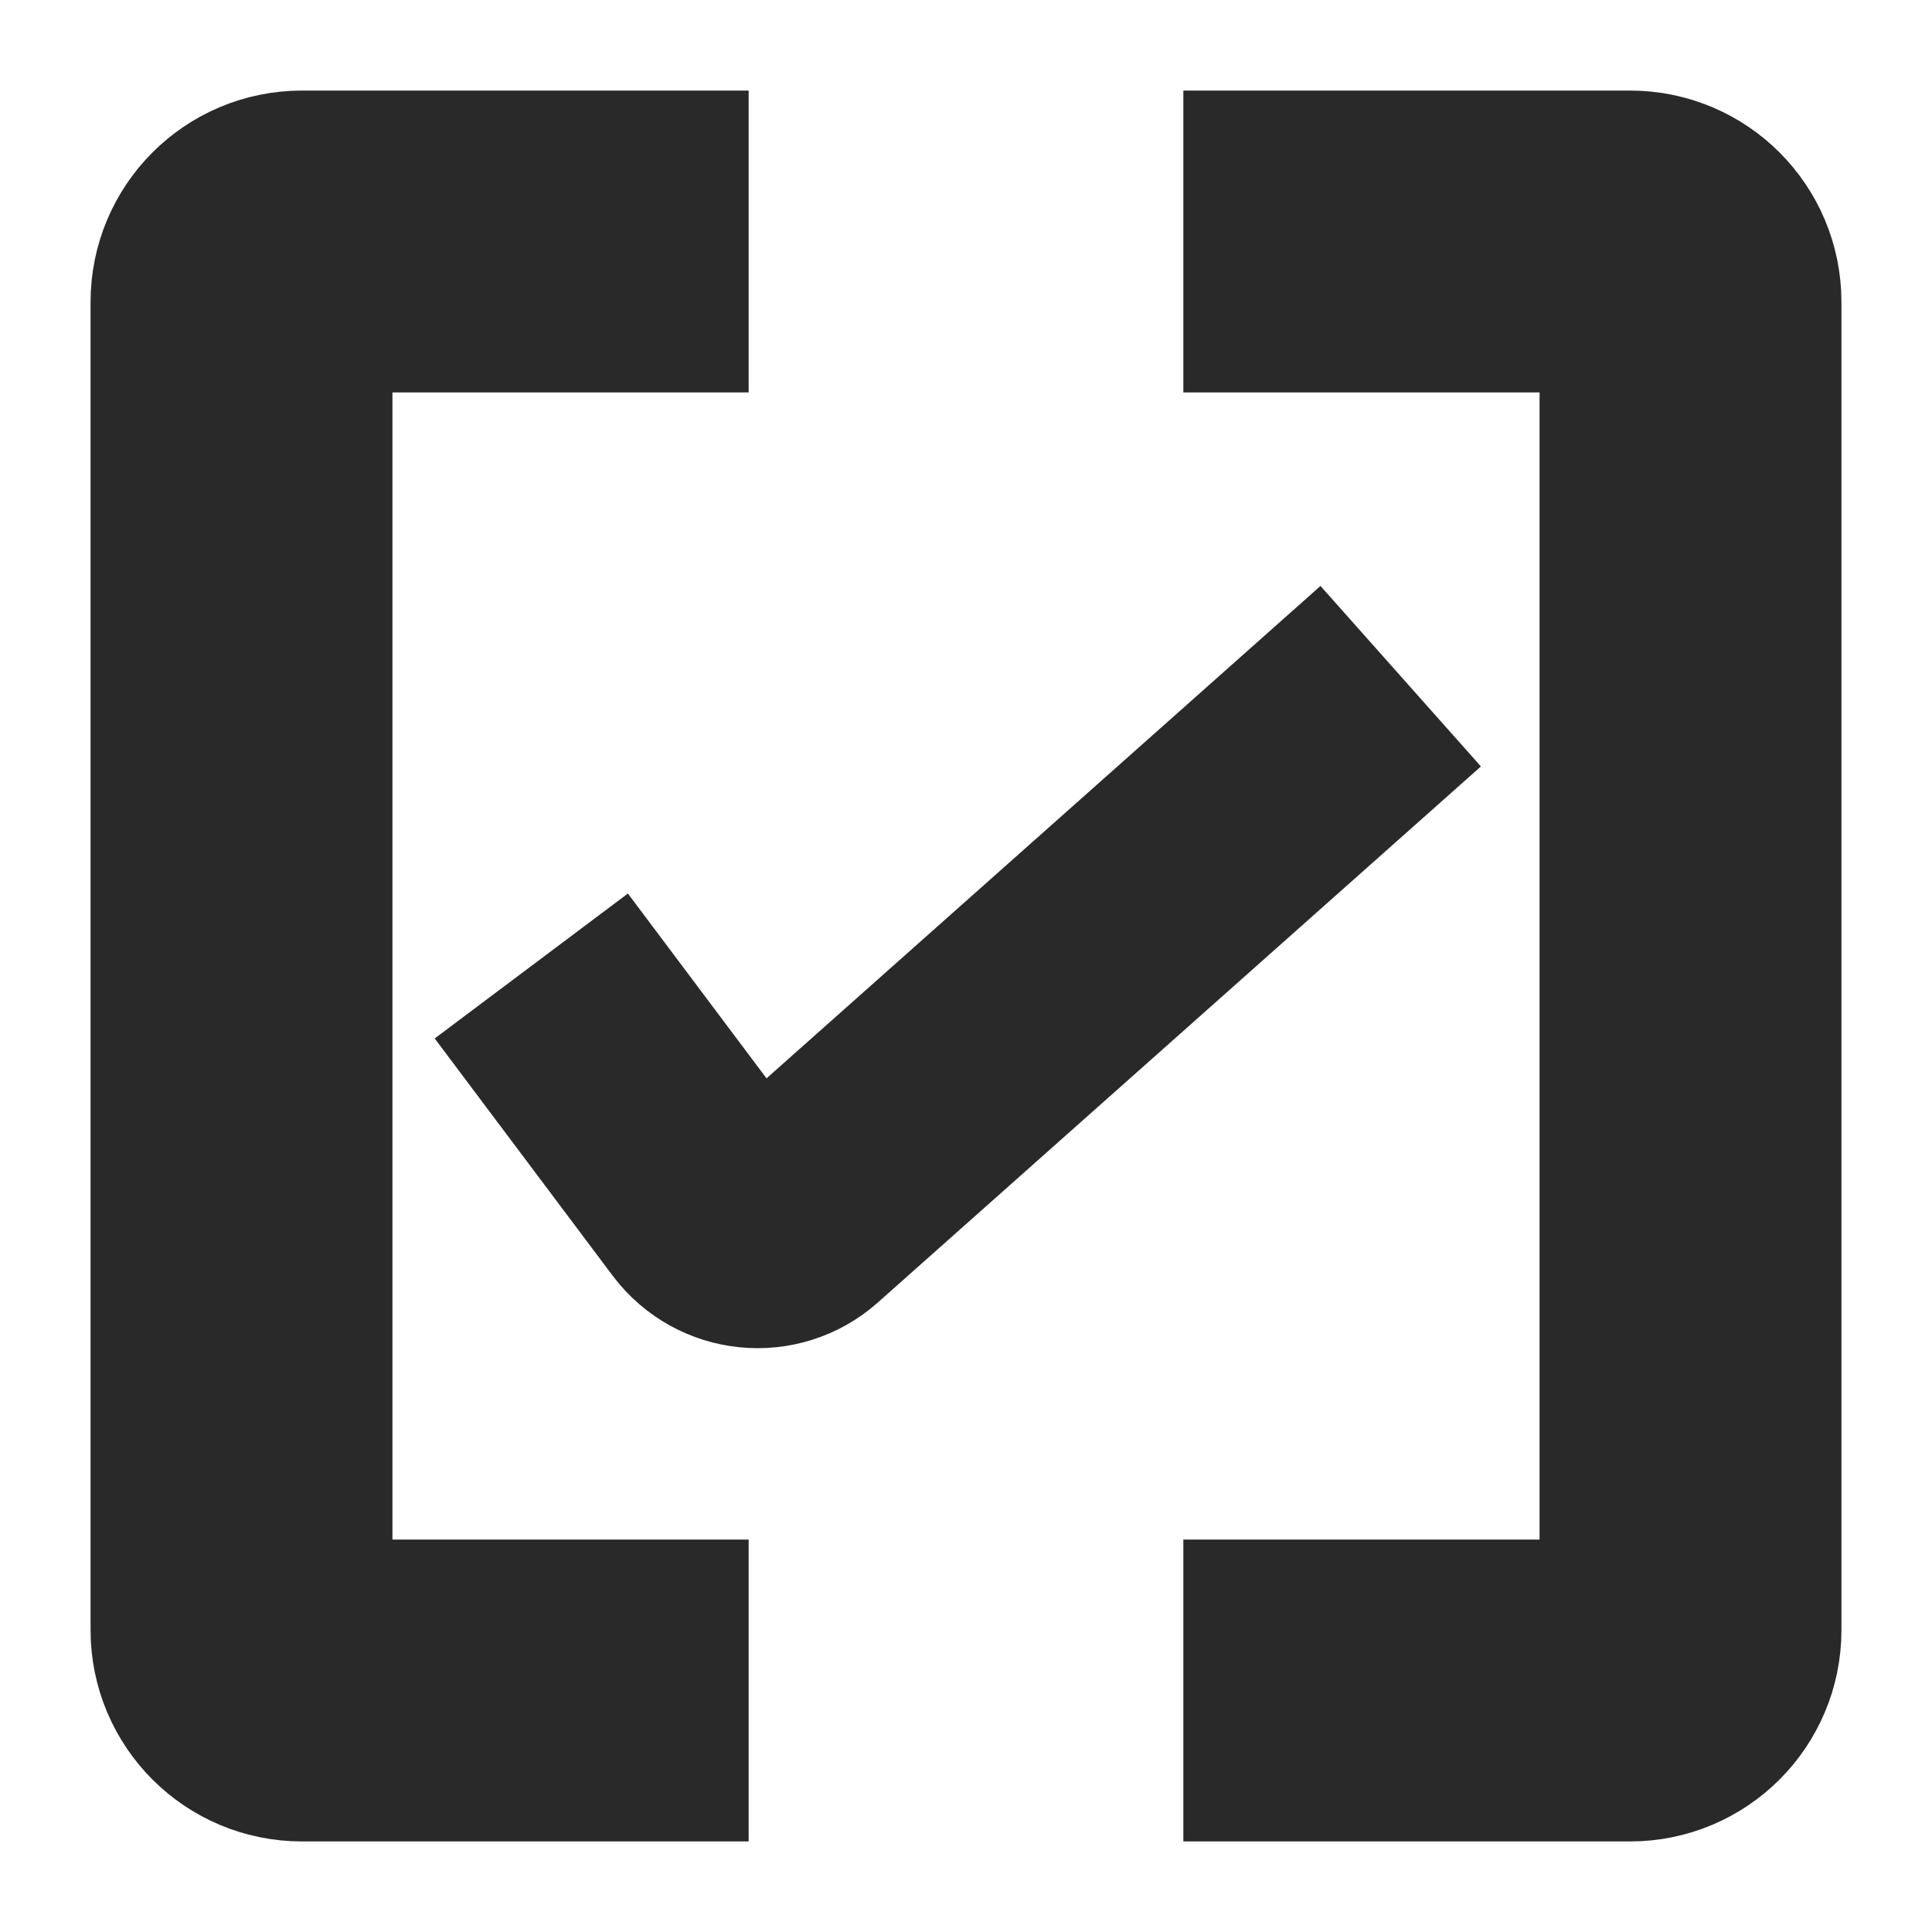 <svg width="16" height="16" viewBox="0 0 16 16" fill="none" xmlns="http://www.w3.org/2000/svg">
<path d="M6.2 2H2.5C2.224 2 2 2.224 2 2.5V13.5C2 13.776 2.224 14 2.5 14H6.2" stroke="#292929" stroke-width="2.5"/>
<path d="M9.8 2H13.5C13.776 2 14 2.224 14 2.5V13.5C14 13.776 13.776 14 13.5 14H9.8" stroke="#292929" stroke-width="2.5"/>
<path d="M4.4 8L5.874 9.965C6.05 10.199 6.388 10.233 6.606 10.039L11.6 5.6" stroke="#292929" stroke-width="2"/>
</svg>
